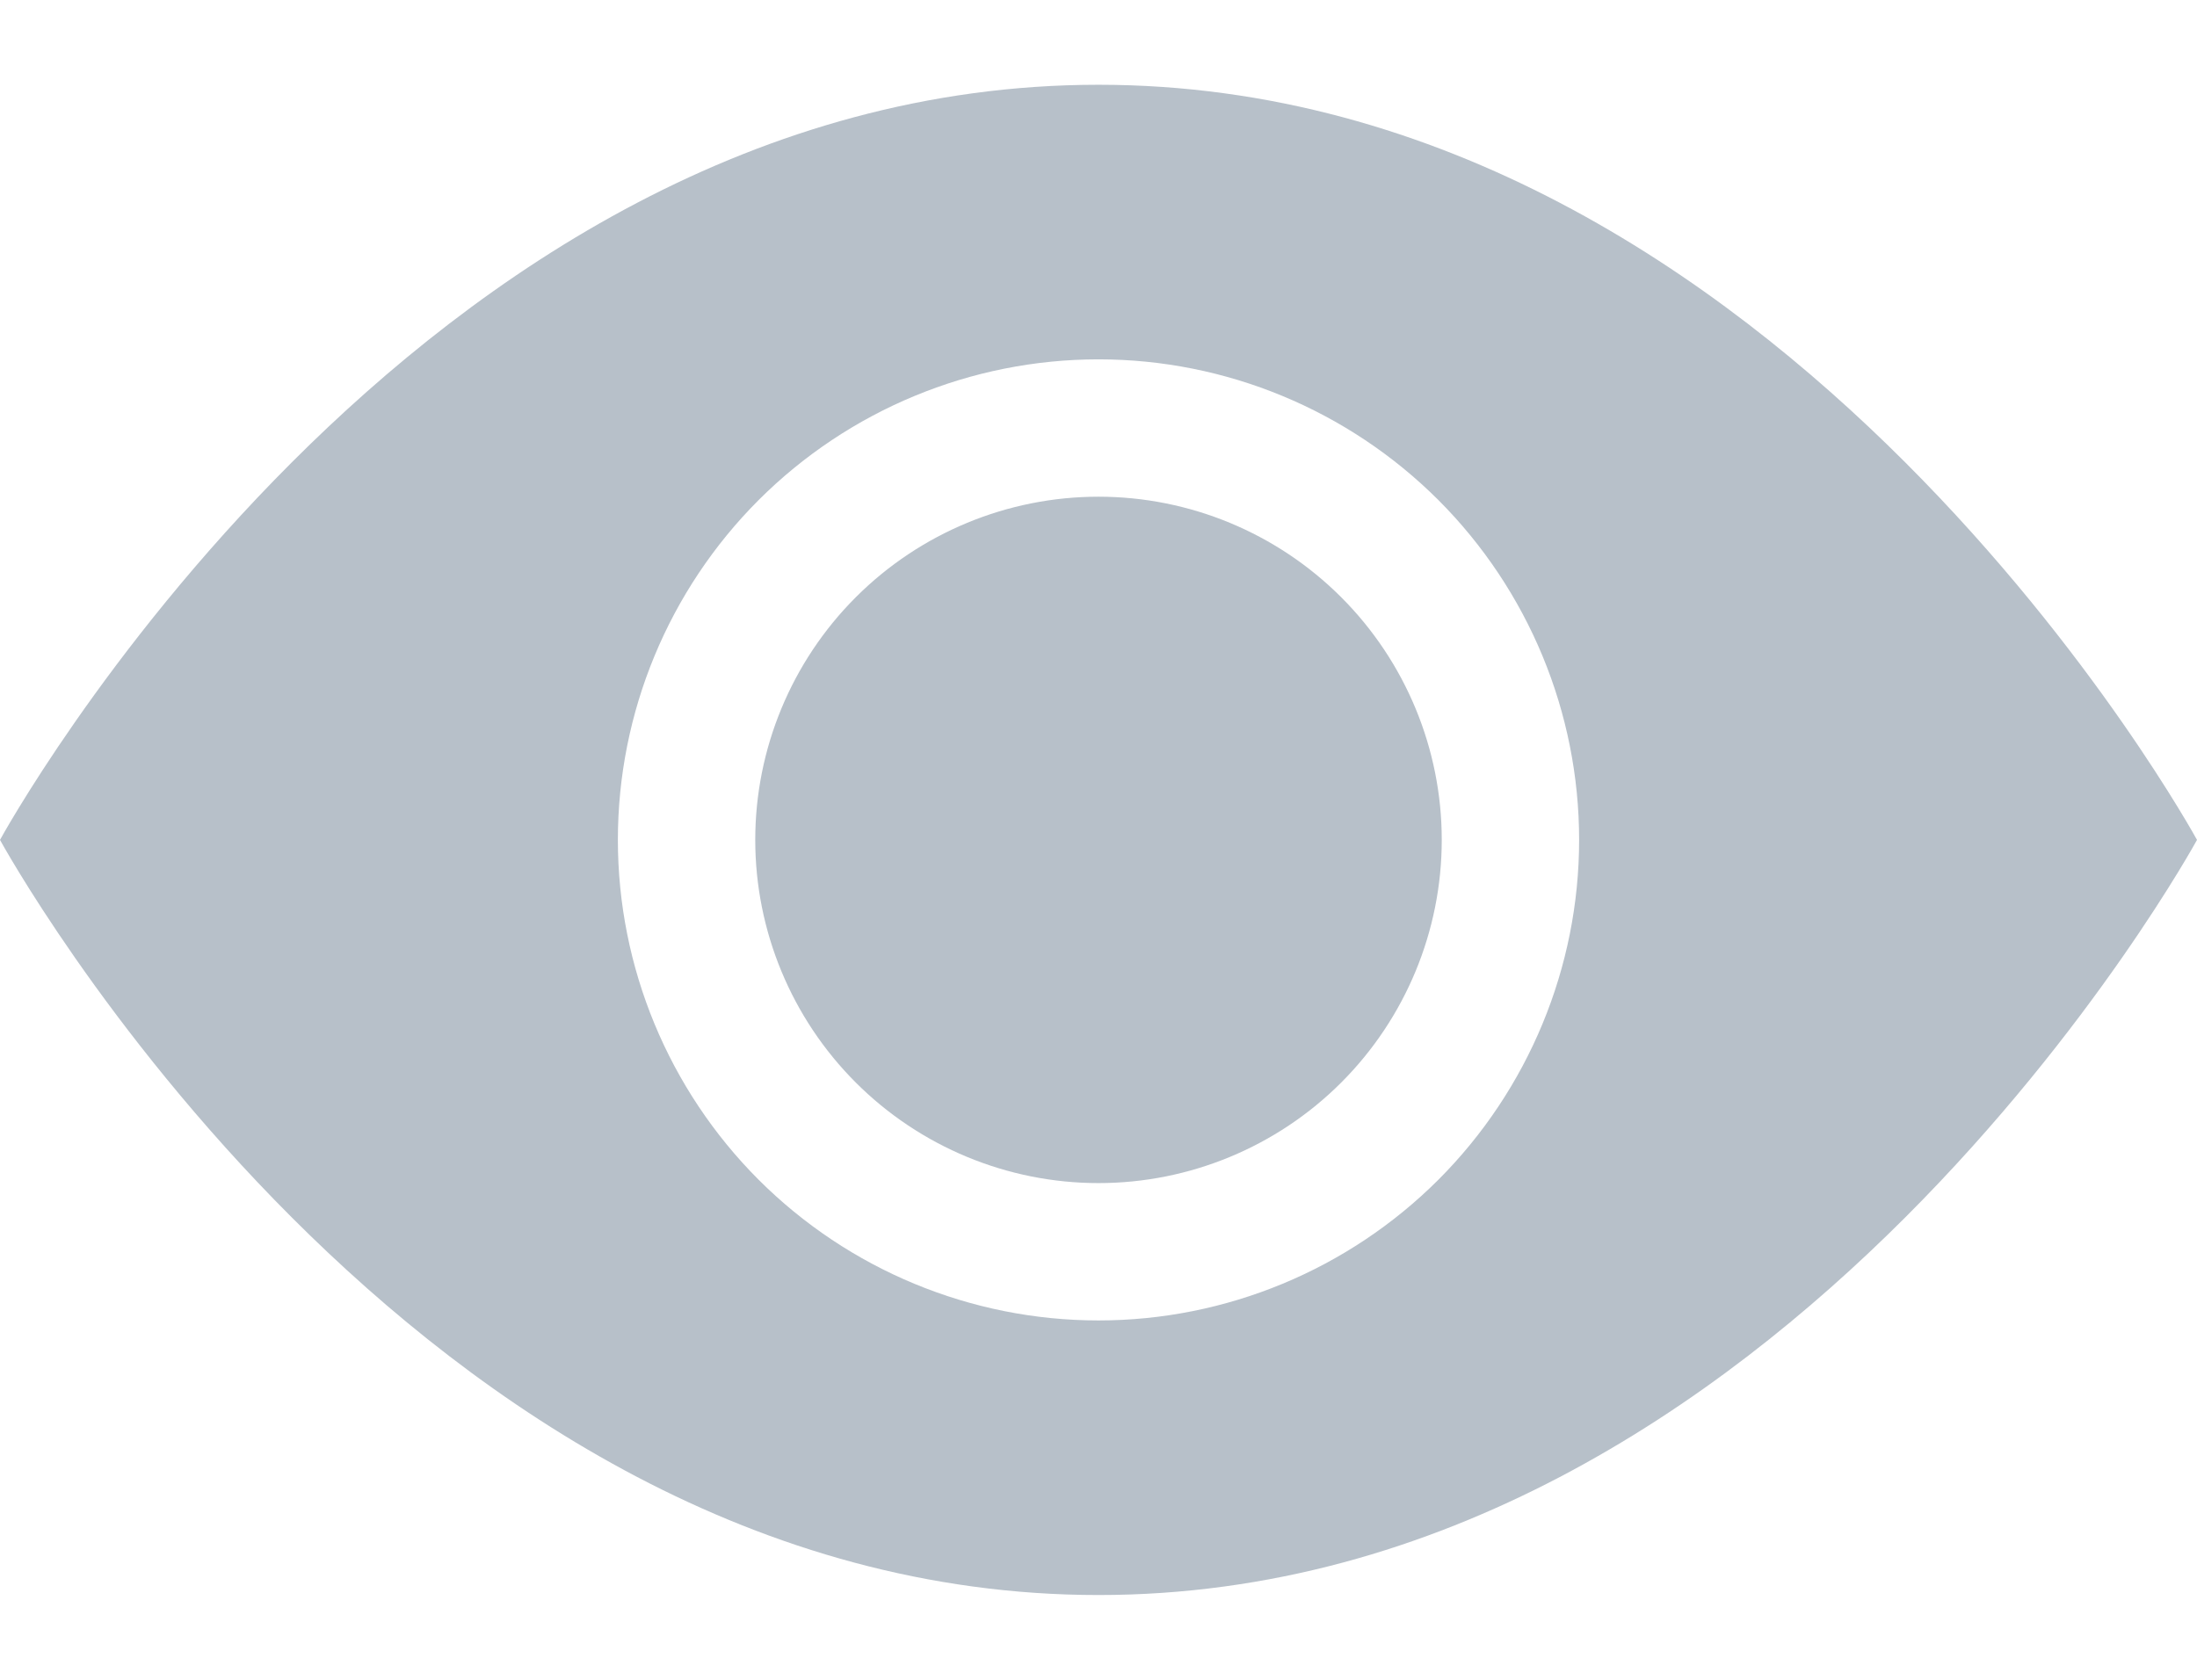 <svg width="17" height="13" viewBox="0 0 17 13" fill="none" xmlns="http://www.w3.org/2000/svg">
<path d="M11.156 6.5C11.156 7.204 10.876 7.88 10.378 8.378C9.88 8.876 9.204 9.156 8.5 9.156C7.796 9.156 7.12 8.876 6.622 8.378C6.124 7.88 5.844 7.204 5.844 6.5C5.844 5.796 6.124 5.12 6.622 4.622C7.12 4.124 7.796 3.844 8.5 3.844C9.204 3.844 9.88 4.124 10.378 4.622C10.876 5.12 11.156 5.796 11.156 6.5Z" fill="#B7C0C9"/>
<path fill-rule="evenodd" clip-rule="evenodd" d="M0 6.5C0 6.5 3.188 0.656 8.5 0.656C13.812 0.656 17 6.5 17 6.5C17 6.5 13.812 12.344 8.5 12.344C3.188 12.344 0 6.5 0 6.5ZM8.5 10.219C9.486 10.219 10.432 9.827 11.13 9.13C11.827 8.432 12.219 7.486 12.219 6.5C12.219 5.514 11.827 4.568 11.13 3.87C10.432 3.173 9.486 2.781 8.5 2.781C7.514 2.781 6.568 3.173 5.87 3.87C5.173 4.568 4.781 5.514 4.781 6.5C4.781 7.486 5.173 8.432 5.87 9.13C6.568 9.827 7.514 10.219 8.5 10.219V10.219Z" fill="#B7C0C9"/>
</svg>
